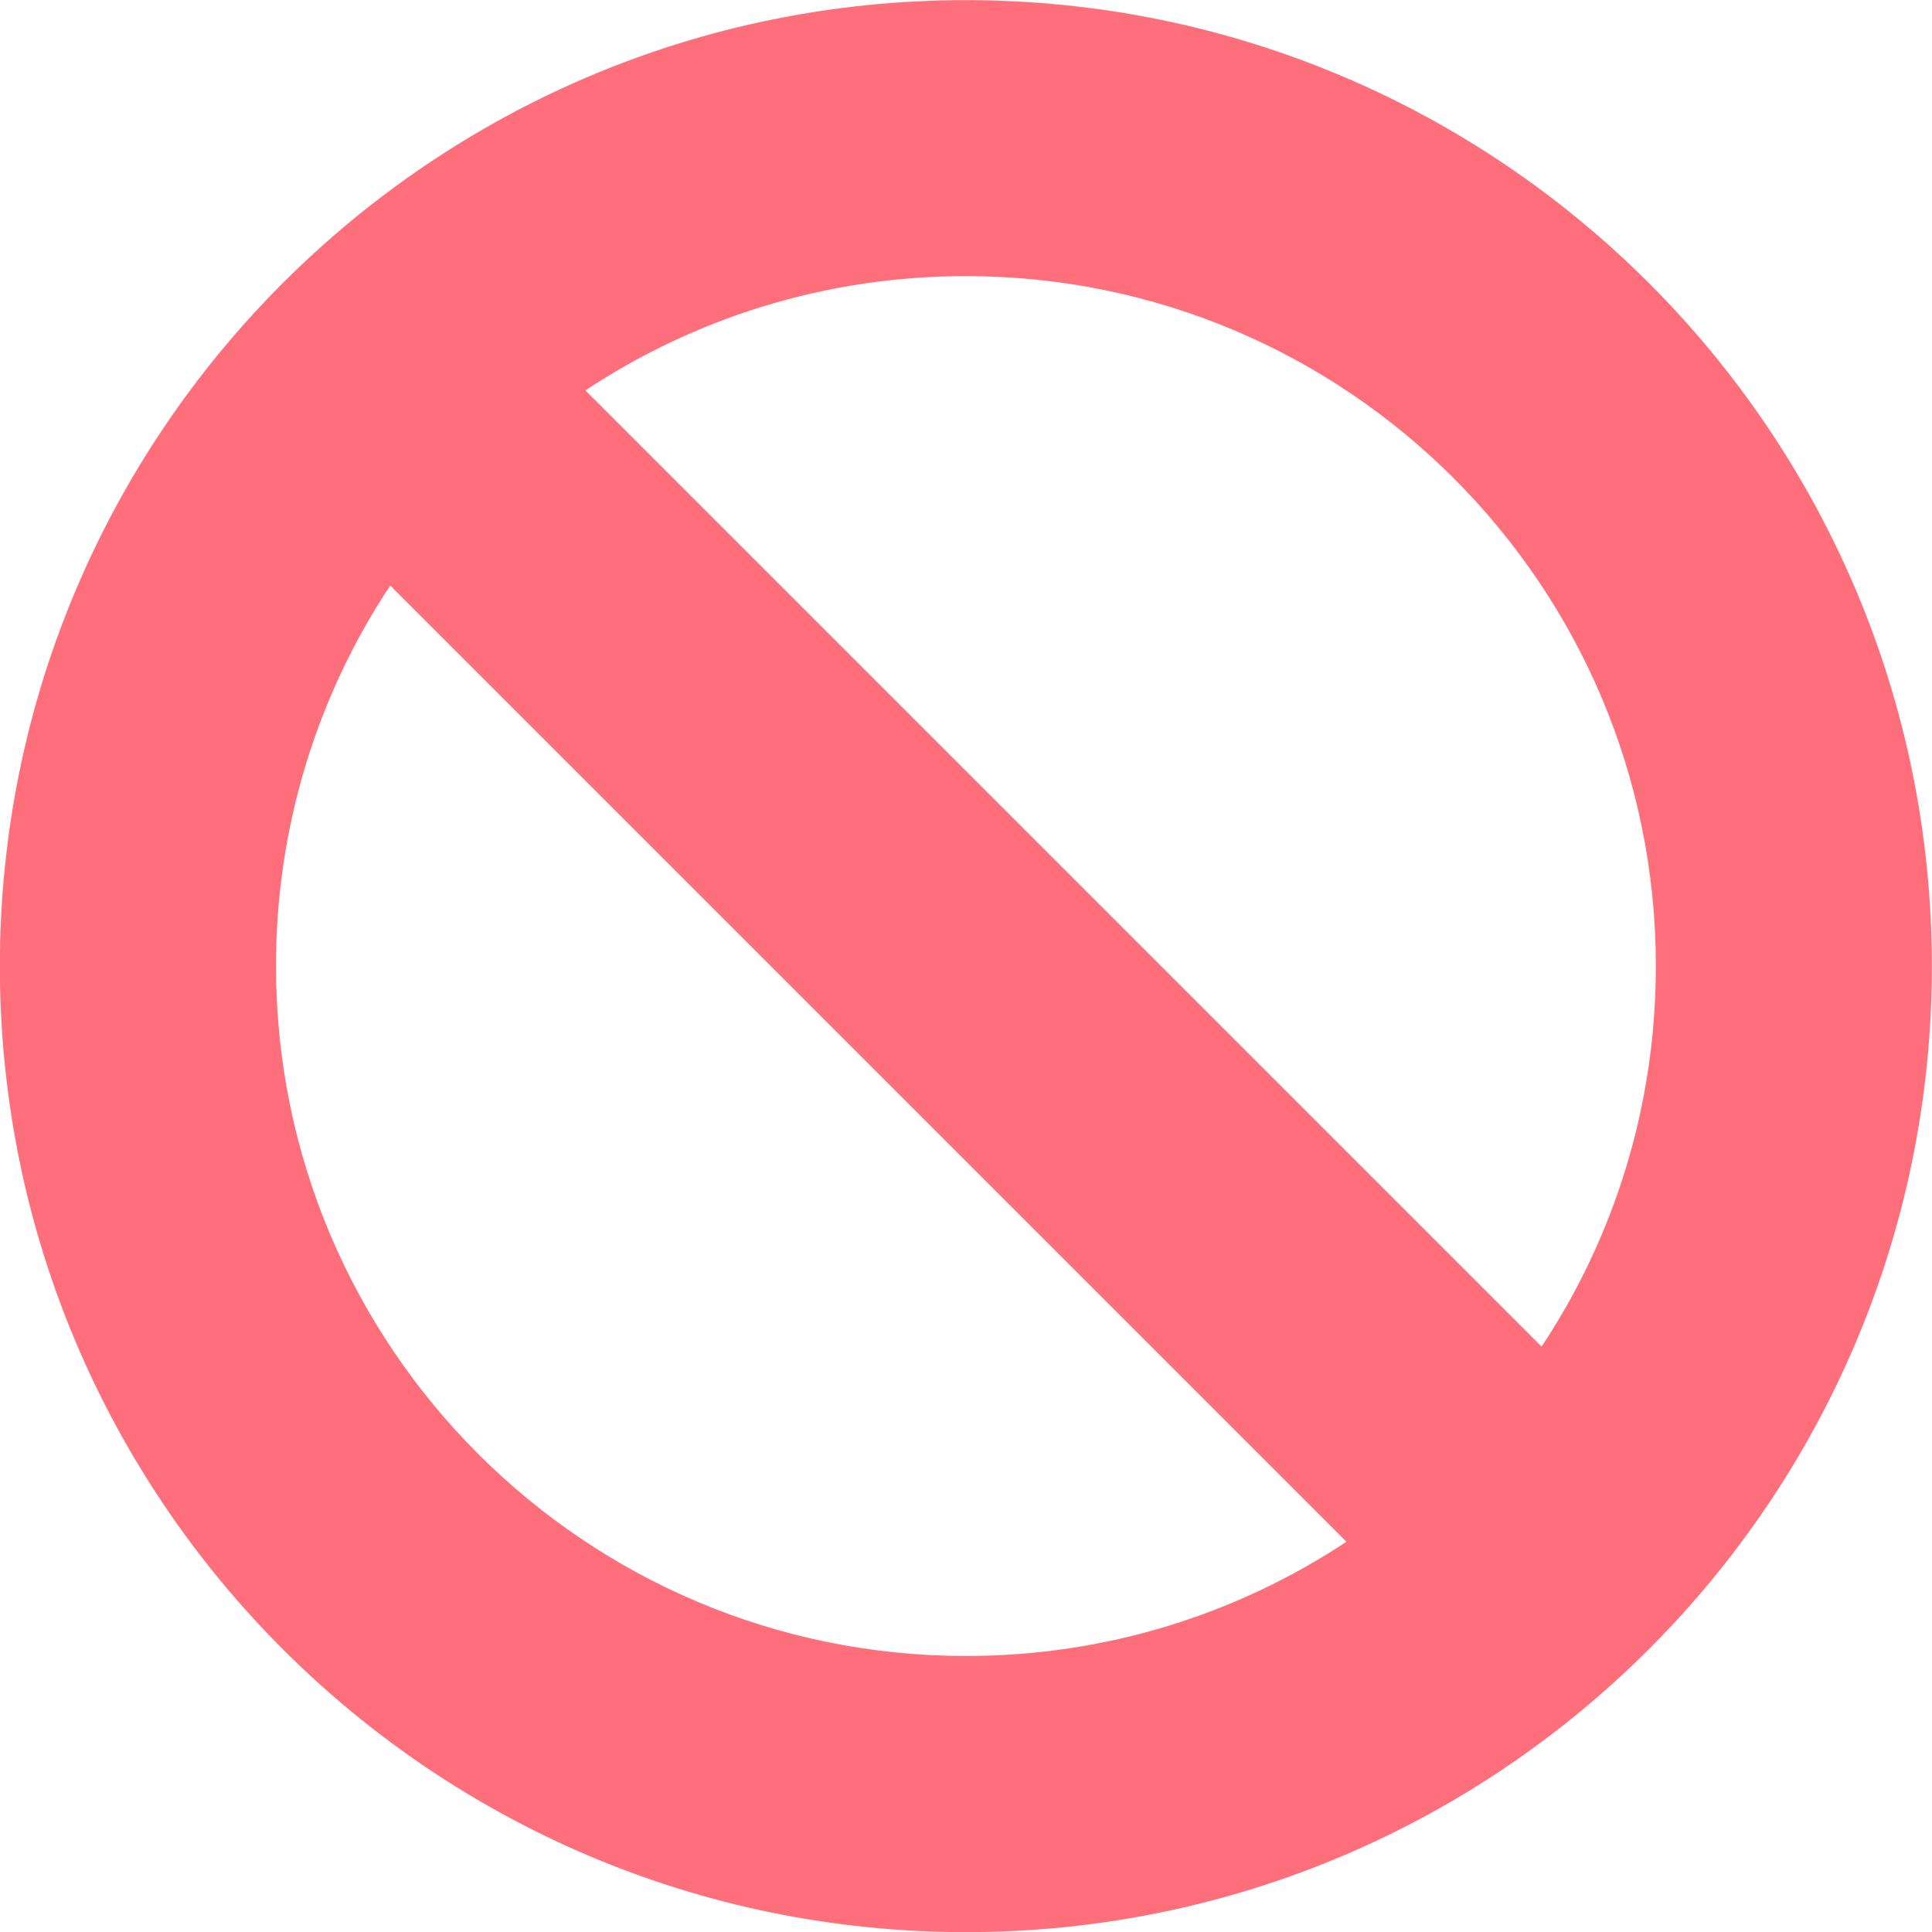 <svg height="14" viewBox="0 0 14 14" width="14" xmlns="http://www.w3.org/2000/svg"><path d="m1.828 3.243c-.524.79-.828 1.738-.828 2.757 0 2.761 2.239 5 5 5 1.019 0 1.967-.305 2.757-.828zm1.414-1.414 6.929 6.929c.524-.79.828-1.738.828-2.757 0-2.761-2.239-5-5-5-1.019 0-1.967.305-2.757.828zm2.757 11.172c-3.866 0-7-3.134-7-7s3.134-7 7-7 7 3.134 7 7-3.134 7-7 7z" fill="#fe6f7b" transform="translate(1 1)"/></svg>